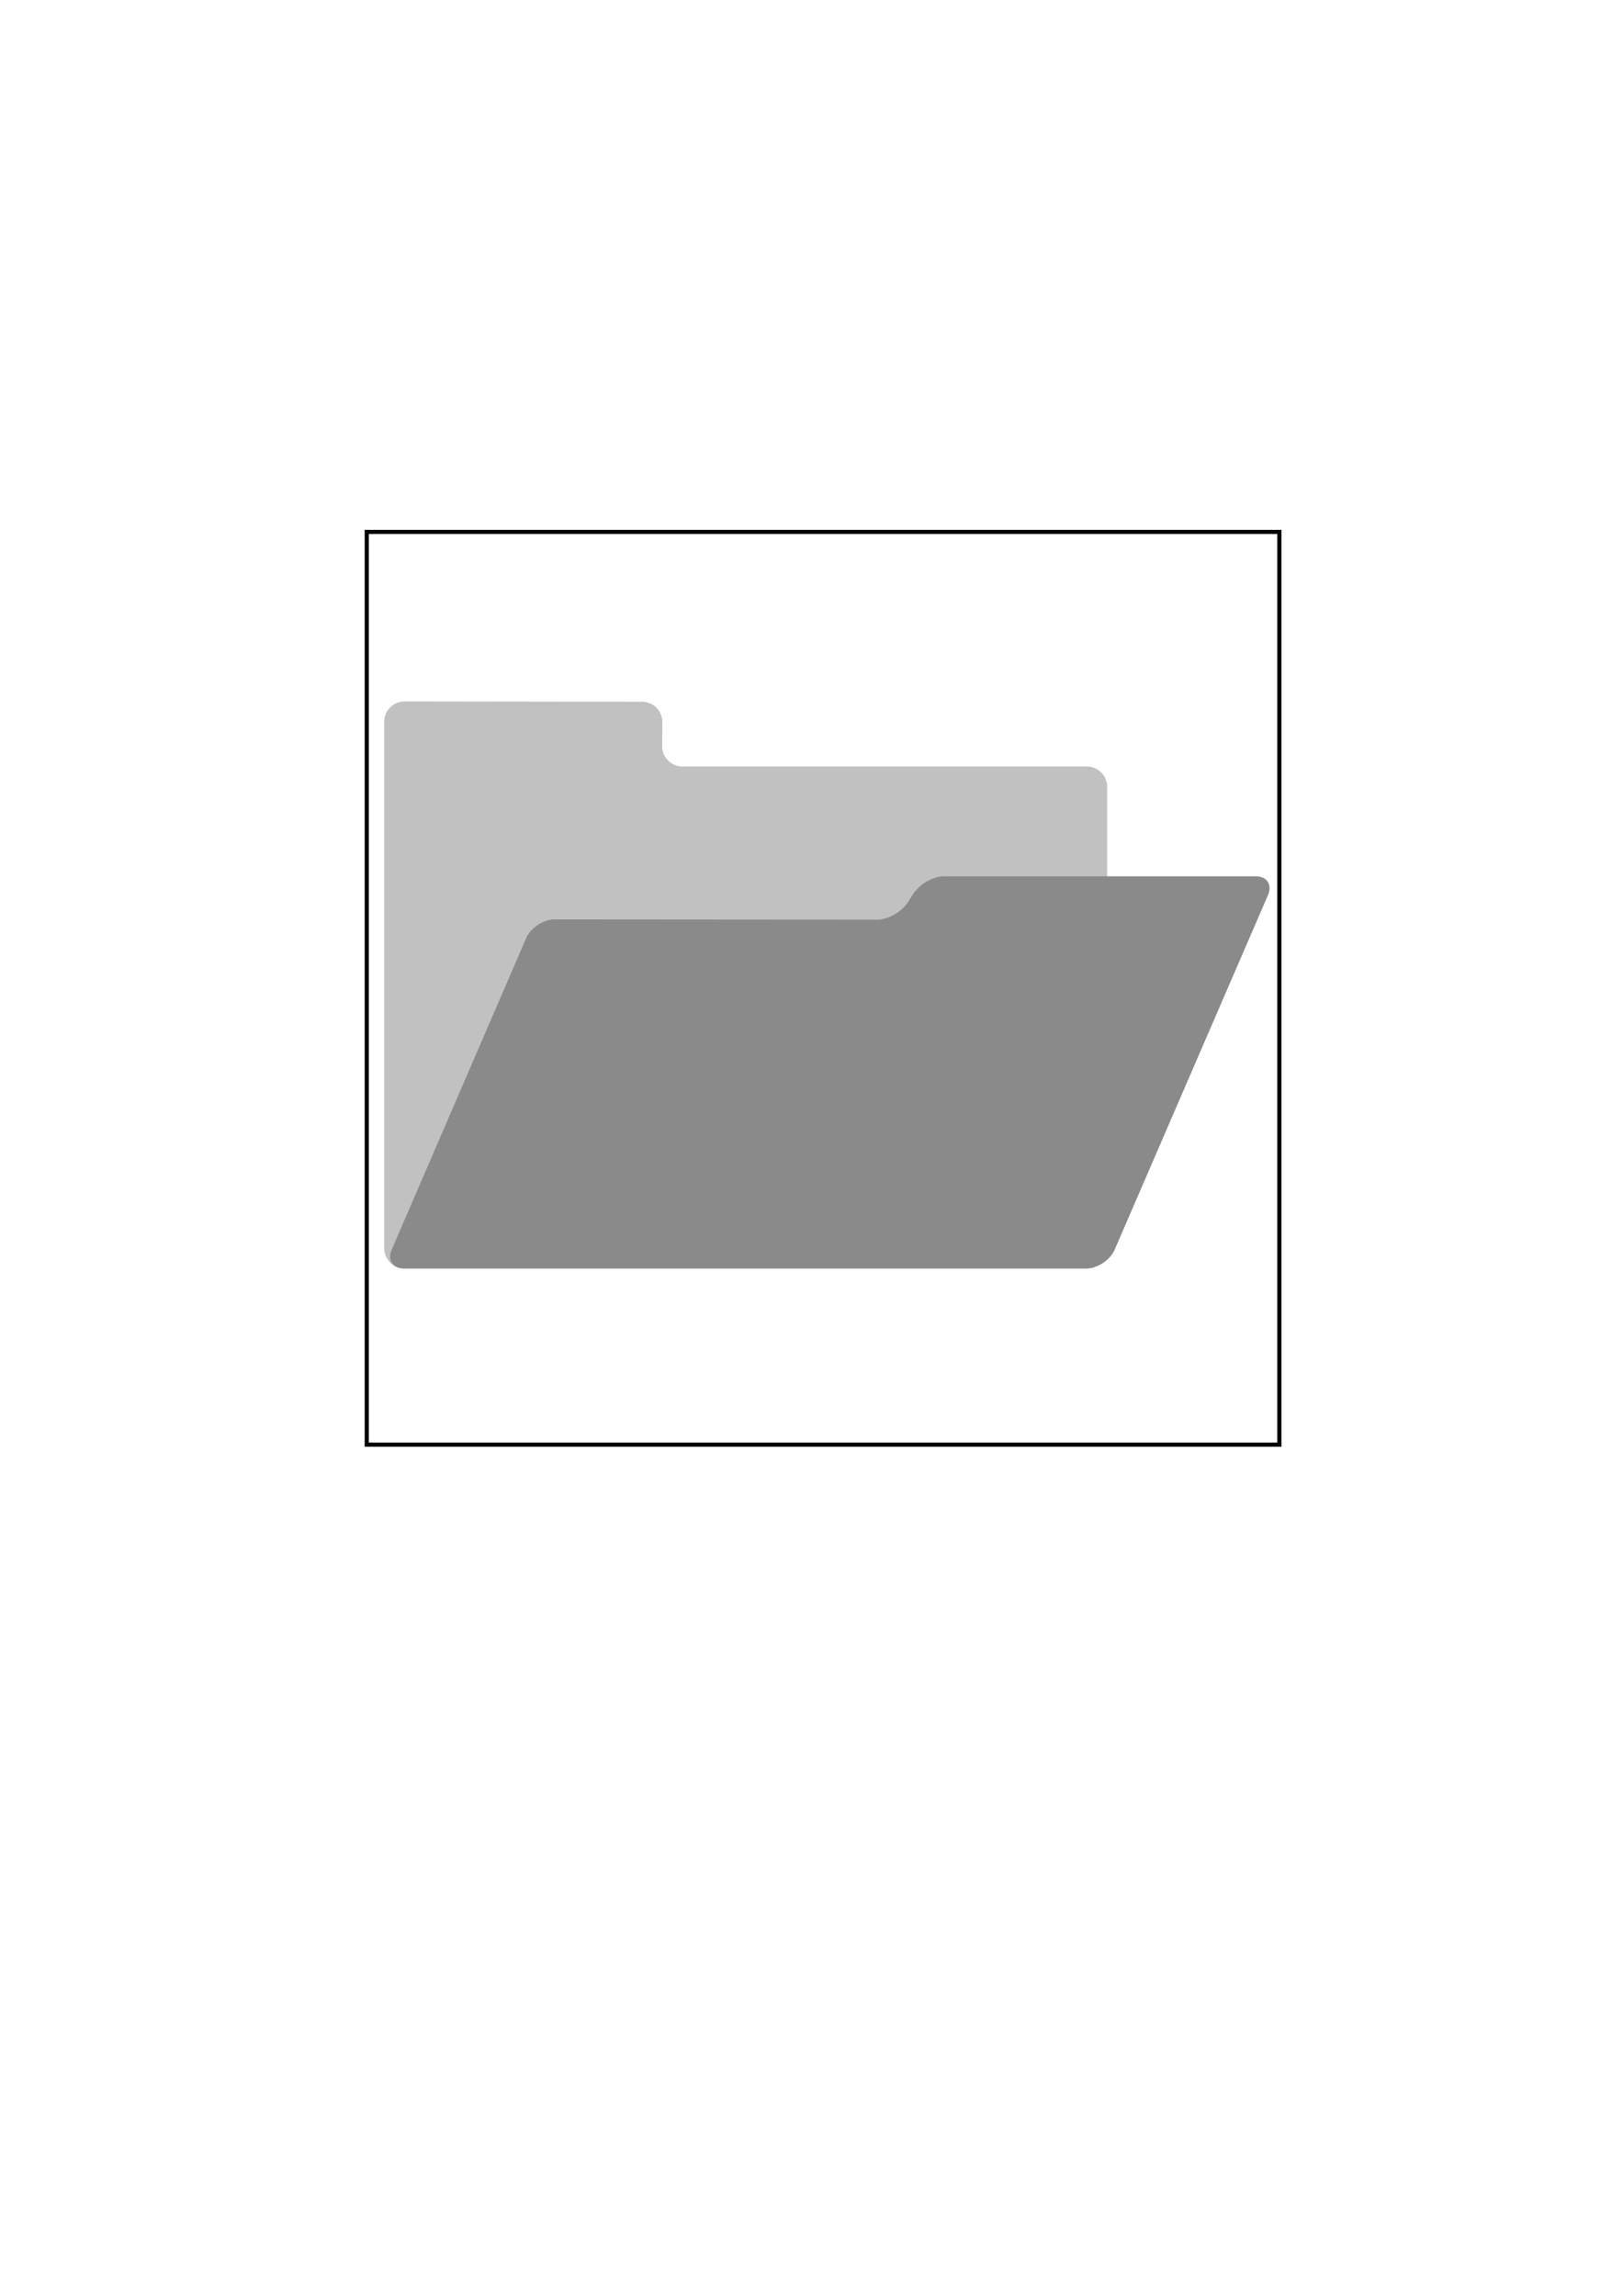 <?xml version="1.0" encoding="UTF-8" standalone="no"?>
<svg
   xmlns:dc="http://purl.org/dc/elements/1.1/"
   xmlns:cc="http://creativecommons.org/ns#"
   xmlns:rdf="http://www.w3.org/1999/02/22-rdf-syntax-ns#"
   xmlns:svg="http://www.w3.org/2000/svg"
   xmlns="http://www.w3.org/2000/svg"
   xmlns:sodipodi="http://sodipodi.sourceforge.net/DTD/sodipodi-0.dtd"
   xmlns:inkscape="http://www.inkscape.org/namespaces/inkscape"
   width="210mm"
   height="297mm"
   viewBox="0 0 210 297"
   version="1.1"
   id="svg8"
   inkscape:version="1.0 (4035a4fb49, 2020-05-01)"
   sodipodi:docname="my_folder_empty.svg">
  <defs
     id="defs2">
    <inkscape:path-effect
       effect="fillet_chamfer"
       id="path-effect900"
       is_visible="true"
       lpeversion="1"
       satellites_param="F,0,0,1,0,2.646,0,1 @ F,0,0,1,0,2.646,0,1 @ F,0,0,1,0,2.646,0,1 @ F,0,0,1,0,2.646,0,1 @ F,0,0,1,0,2.646,0,1 @ F,0,0,1,0,2.646,0,1"
       unit="px"
       method="auto"
       mode="F"
       radius="10"
       chamfer_steps="1"
       flexible="false"
       use_knot_distance="true"
       apply_no_radius="true"
       apply_with_radius="true"
       only_selected="false"
       hide_knots="false" />
    <inkscape:path-effect
       effect="fillet_chamfer"
       id="path-effect897"
       is_visible="true"
       lpeversion="1"
       satellites_param="F,0,0,1,0,0,0,1 @ F,0,0,1,0,0,0,1 @ F,0,0,1,0,0,0,1 @ F,0,0,1,0,0,0,1"
       unit="px"
       method="auto"
       mode="F"
       radius="10"
       chamfer_steps="1"
       flexible="false"
       use_knot_distance="true"
       apply_no_radius="true"
       apply_with_radius="true"
       only_selected="false"
       hide_knots="false" />
    <inkscape:path-effect
       effect="fillet_chamfer"
       id="path-effect895"
       is_visible="true"
       lpeversion="1"
       satellites_param="F,0,0,1,0,2.646,0,1 @ F,0,0,1,0,2.646,0,1 @ F,0,0,1,0,2.646,0,1 @ F,0,0,1,0,2.646,0,1 @ F,0,0,1,0,2.646,0,1 @ F,0,0,1,0,2.646,0,1"
       unit="px"
       method="auto"
       mode="F"
       radius="10"
       chamfer_steps="1"
       flexible="false"
       use_knot_distance="true"
       apply_no_radius="true"
       apply_with_radius="true"
       only_selected="false"
       hide_knots="false" />
  </defs>
  <sodipodi:namedview
     id="base"
     pagecolor="#ffffff"
     bordercolor="#666666"
     borderopacity="1.0"
     inkscape:pageopacity="0.0"
     inkscape:pageshadow="2"
     inkscape:zoom="1.4"
     inkscape:cx="376.42579"
     inkscape:cy="513.49022"
     inkscape:document-units="mm"
     inkscape:current-layer="layer1"
     inkscape:document-rotation="0"
     showgrid="false"
     inkscape:snap-bbox="true"
     inkscape:window-width="1920"
     inkscape:window-height="1027"
     inkscape:window-x="1912"
     inkscape:window-y="-8"
     inkscape:window-maximized="1" />
  <g
     inkscape:label="Layer 1"
     inkscape:groupmode="layer"
     id="layer1">
    <path
       id="rect835"
       style="fill:#c1c1c1;fill-opacity:1;stroke:none;stroke-width:5;stroke-opacity:1"
       d="m 52.358,90.741 30.716,0.04 a 2.63,2.63 45.243 0 1 2.627,2.649 l -0.022,3.081 a 2.627,2.627 45.206 0 0 2.627,2.646 h 52.305 a 2.646,2.646 45 0 1 2.646,2.646 v 59.655 a 2.646,2.646 135 0 1 -2.646,2.646 H 52.358 a 2.646,2.646 45 0 1 -2.646,-2.646 V 93.384 a 2.642,2.642 135.037 0 1 2.646,-2.642 z"
       sodipodi:nodetypes="ccccccc"
       inkscape:path-effect="#path-effect895"
       inkscape:original-d="m 49.712132,90.738008 36.007817,0.04686 -0.06006,8.372135 57.596586,0 V 164.1035 H 49.712132 Z" />
    <path
       id="rect835-3"
       transform="matrix(1,0,-0.397,0.918,0,0)"
       d="m 167.985,126.999 0.161,-0.904 a 3.159,3.159 140.05 0 1 3.11,-2.605 h 40.239 a 2.646,2.646 45 0 1 2.646,2.646 l 0,49.977 a 2.646,2.646 135 0 1 -2.646,2.646 l -88.253,0 a 2.648,2.648 44.981 0 1 -2.648,-2.646 l -0.03,-43.902 a 2.642,2.642 135.004 0 1 2.644,-2.644 l 41.666,0.034 a 3.156,3.156 140.074 0 0 3.11,-2.603 z"
       style="fill:#8a8a8a;fill-opacity:1;stroke:none;stroke-width:4.612;stroke-opacity:1"
       sodipodi:nodetypes="ccccccc"
       inkscape:path-effect="#path-effect900"
       inkscape:original-d="m 167.52118,129.60348 1.08907,-6.11388 h 45.53051 v 55.26874 h -93.54434 l -0.0333,-49.19339 z" />
    <rect
       y="67.469"
       x="37.231"
       height="14.93"
       width="19.277"
       id="rect836"
       style="fill:none;stroke-width:0.5" />
    <rect
       y="68.811"
       x="47.455"
       height="118.08"
       width="118.08"
       id="rect840"
       style="fill:none;fill-opacity:1;stroke:#000000;stroke-width:0.538;stroke-miterlimit:4;stroke-dasharray:none;stroke-opacity:1" />
  </g>
</svg>
